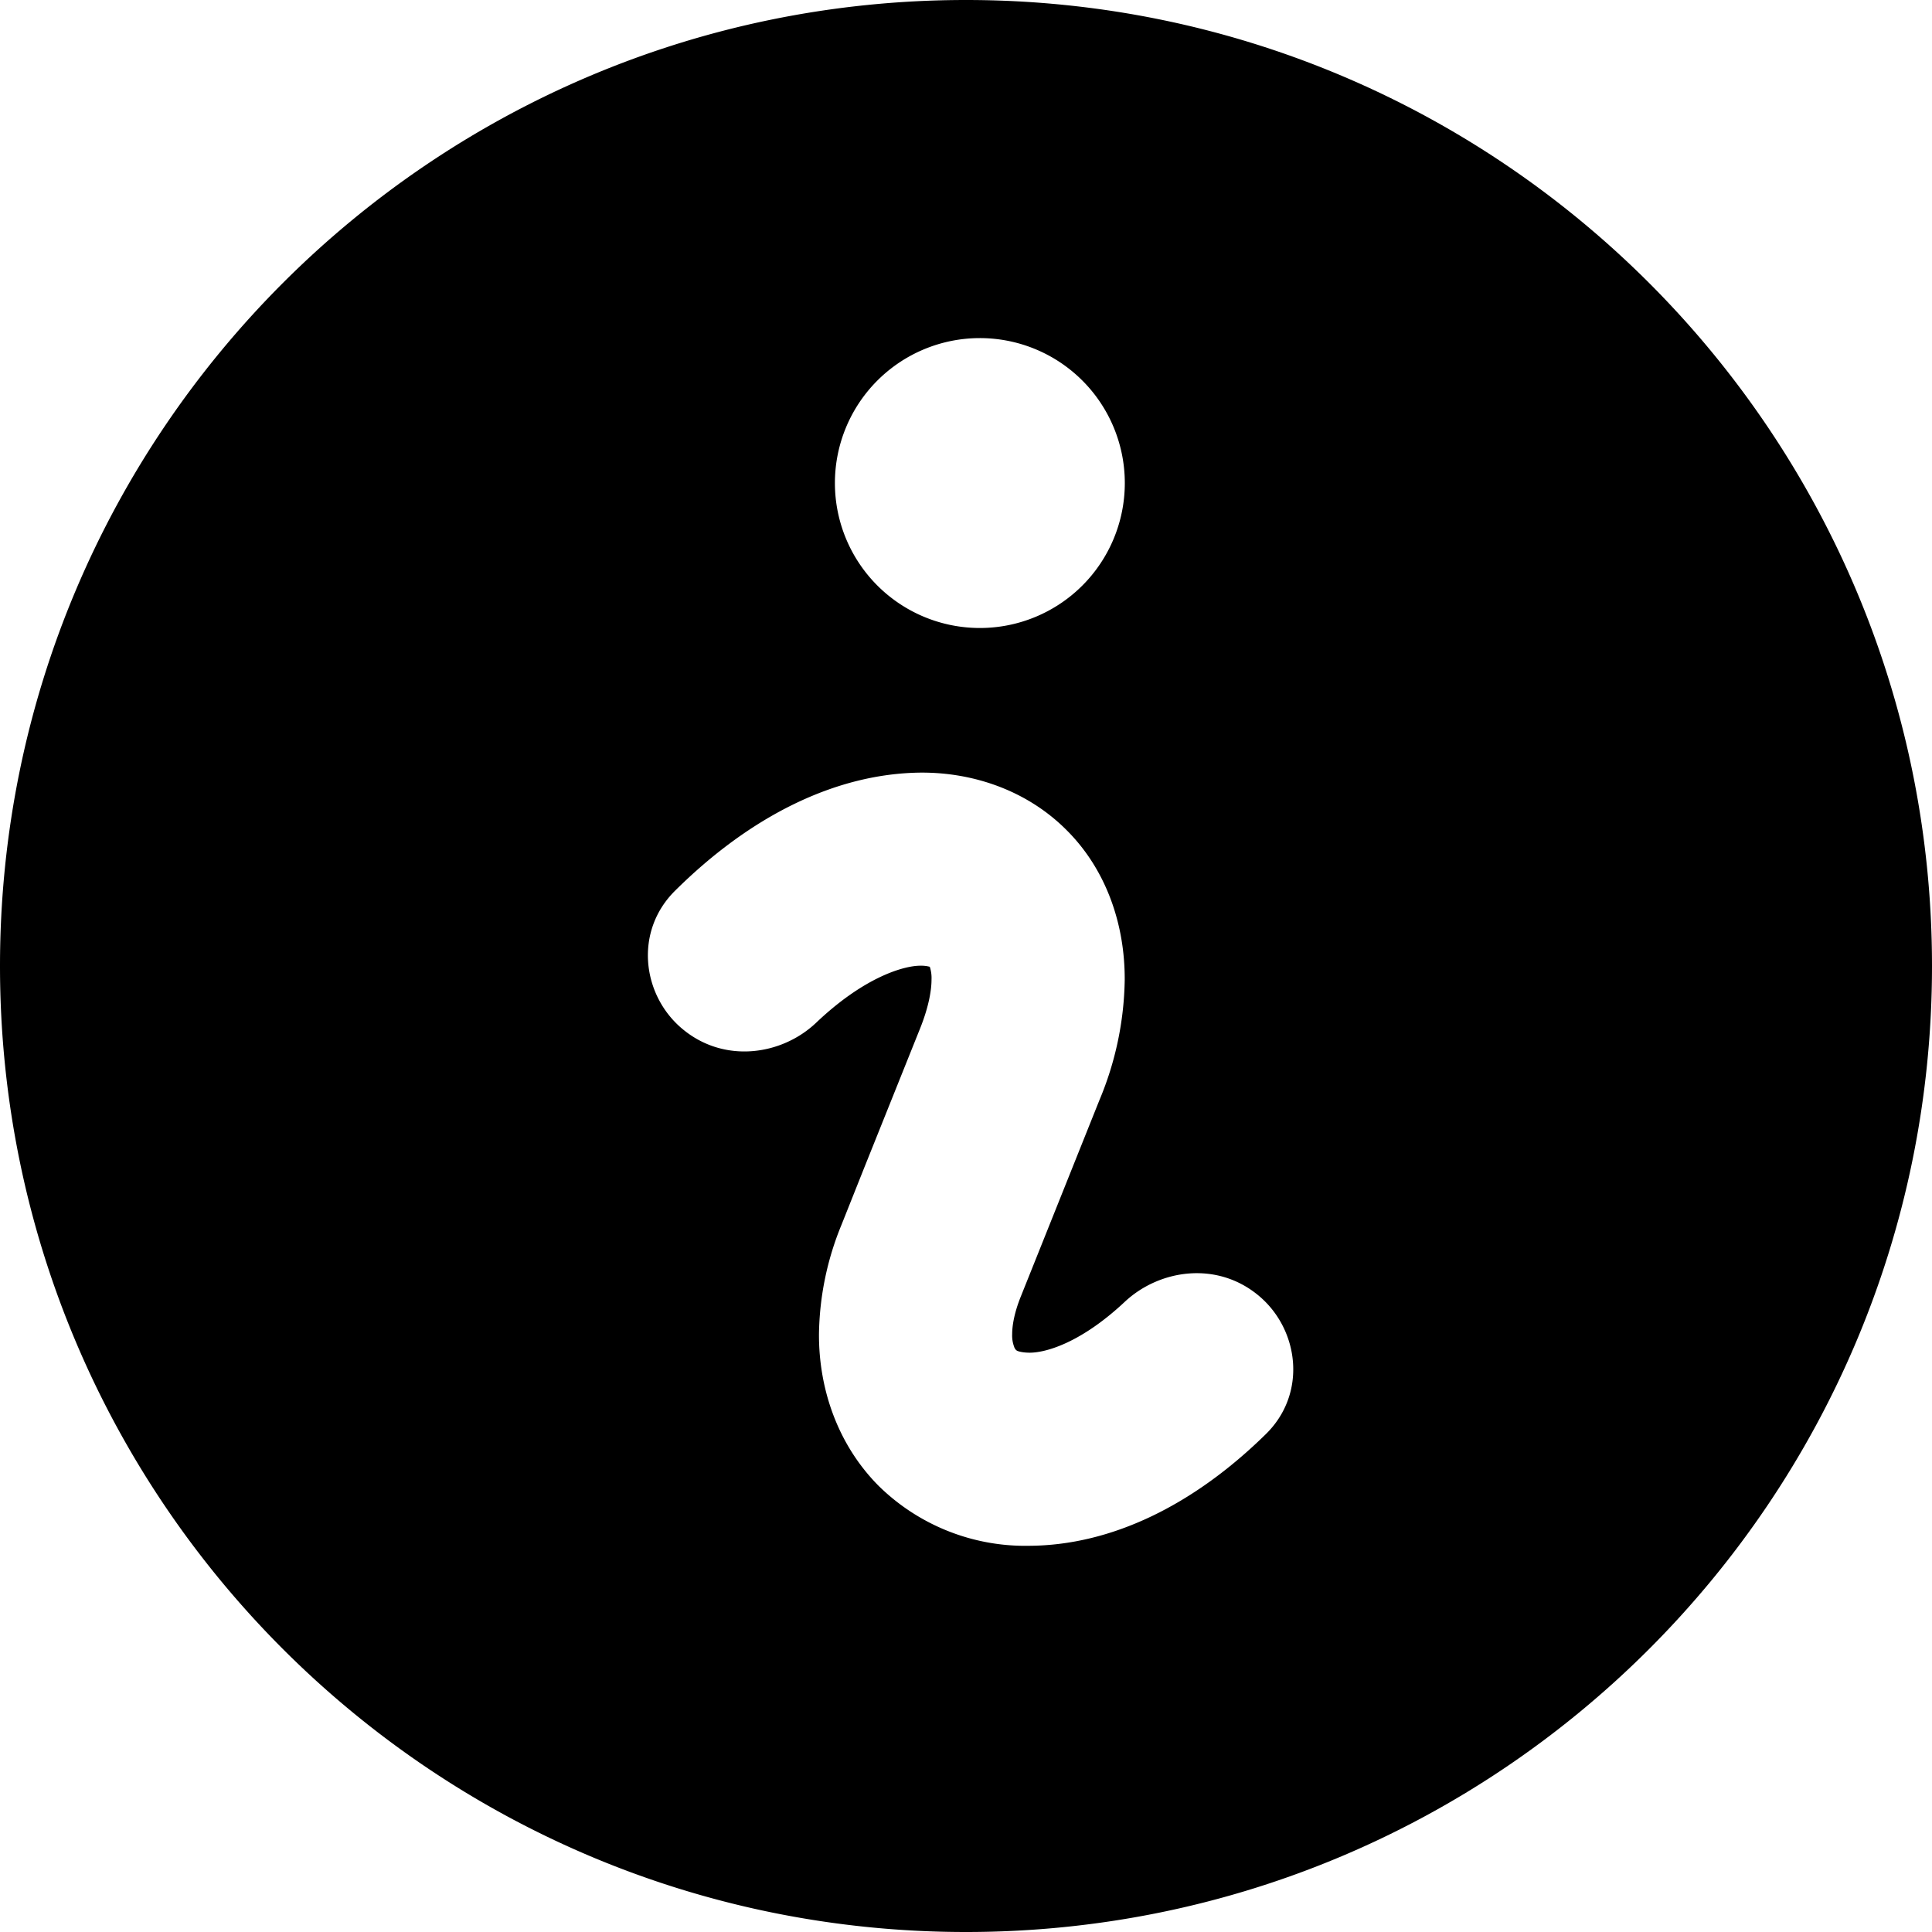 <svg xmlns="http://www.w3.org/2000/svg" width="20" height="20" fill="none"><path fill="currentColor" fill-rule="evenodd" d="M10 20c5.523 0 10-4.477 10-10S15.523 0 10 0 0 4.477 0 10s4.477 10 10 10zm.143-16.5a1.5 1.5 0 10.001 3.001 1.5 1.5 0 00-.001-3.001zm-.607 4.498c.546-.002 1.101.188 1.508.598.41.41.601.976.599 1.545v.006a3.338 3.338 0 01-.262 1.242l-.682 1.704-.133.332c-.068.17-.088.3-.088.386a.33.33 0 00.02.13.084.084 0 00.018.032c.005.005.011.01.023.014.015.005.05.015.116.016.156.002.523-.09.99-.528.36-.336.958-.424 1.39-.058.412.348.498 1.007.07 1.428-.755.742-1.606 1.153-2.453 1.157a2.165 2.165 0 01-1.556-.62c-.412-.414-.62-.984-.618-1.57a3.07 3.07 0 01.232-1.13l.237-.595.58-1.446c.09-.227.116-.395.116-.5a.369.369 0 00-.017-.13l-.001-.003a.342.342 0 00-.092-.011h-.002c-.164-.002-.576.109-1.082.59-.358.34-.958.426-1.39.06-.412-.348-.496-1.005-.071-1.426.782-.776 1.666-1.215 2.546-1.223h.002z" clip-rule="evenodd"/></svg>